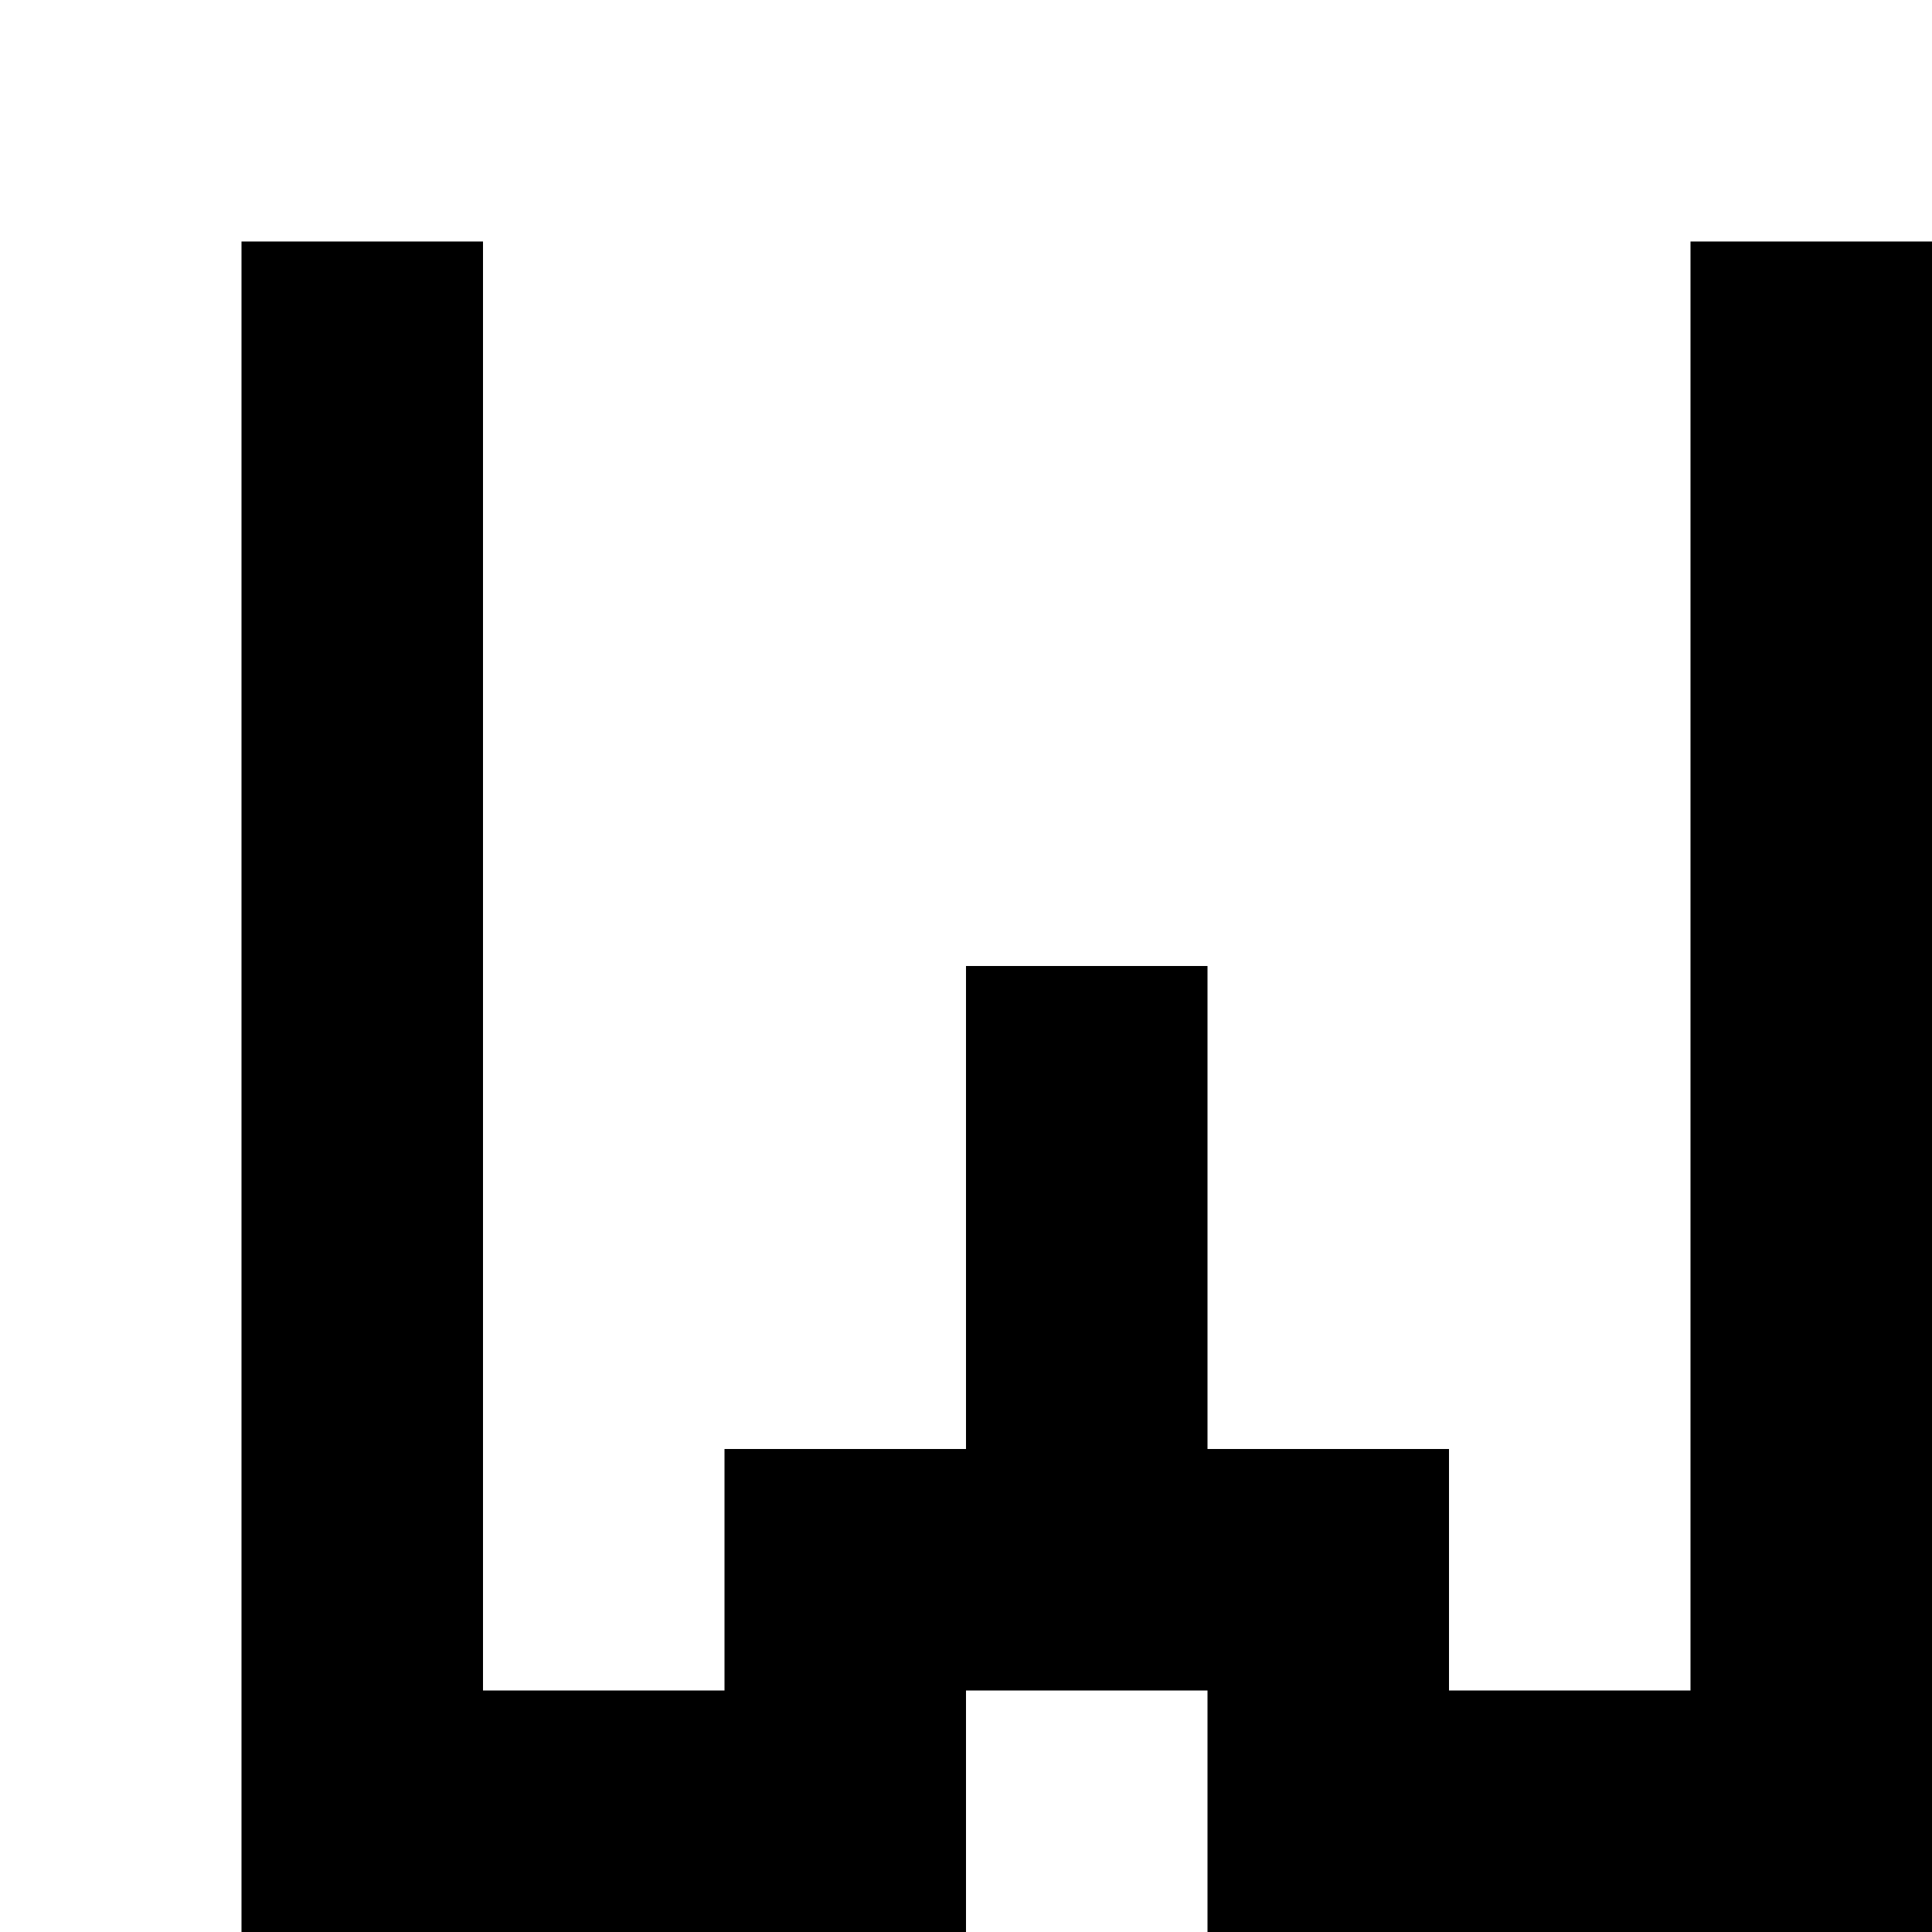 <?xml version="1.0" encoding="utf-8"?>
<!-- Generator: Adobe Illustrator 20.0.0, SVG Export Plug-In . SVG Version: 6.00 Build 0)  -->
<svg version="1.1" id="Layer_1" xmlns="http://www.w3.org/2000/svg" xmlns:xlink="http://www.w3.org/1999/xlink" x="0px" y="0px"
	 viewBox="0 0 8 8" style="enable-background:new 0 0 8 8;" xml:space="preserve">
<title>HACKArtboard 8</title>
<polygon points="4,8 4,8 4,7 5,7 5,7 5,7 5,8 8,8 8,1 7,1 7,7 7,7 7,7 6,7 6,7 6,6 5,6 5,4 4,4 4,6 4,6 4,6 4,6 3,6 3,7 3,7 3,7 
	2,7 2,7 2,1 1,1 1,8 "/>
</svg>
